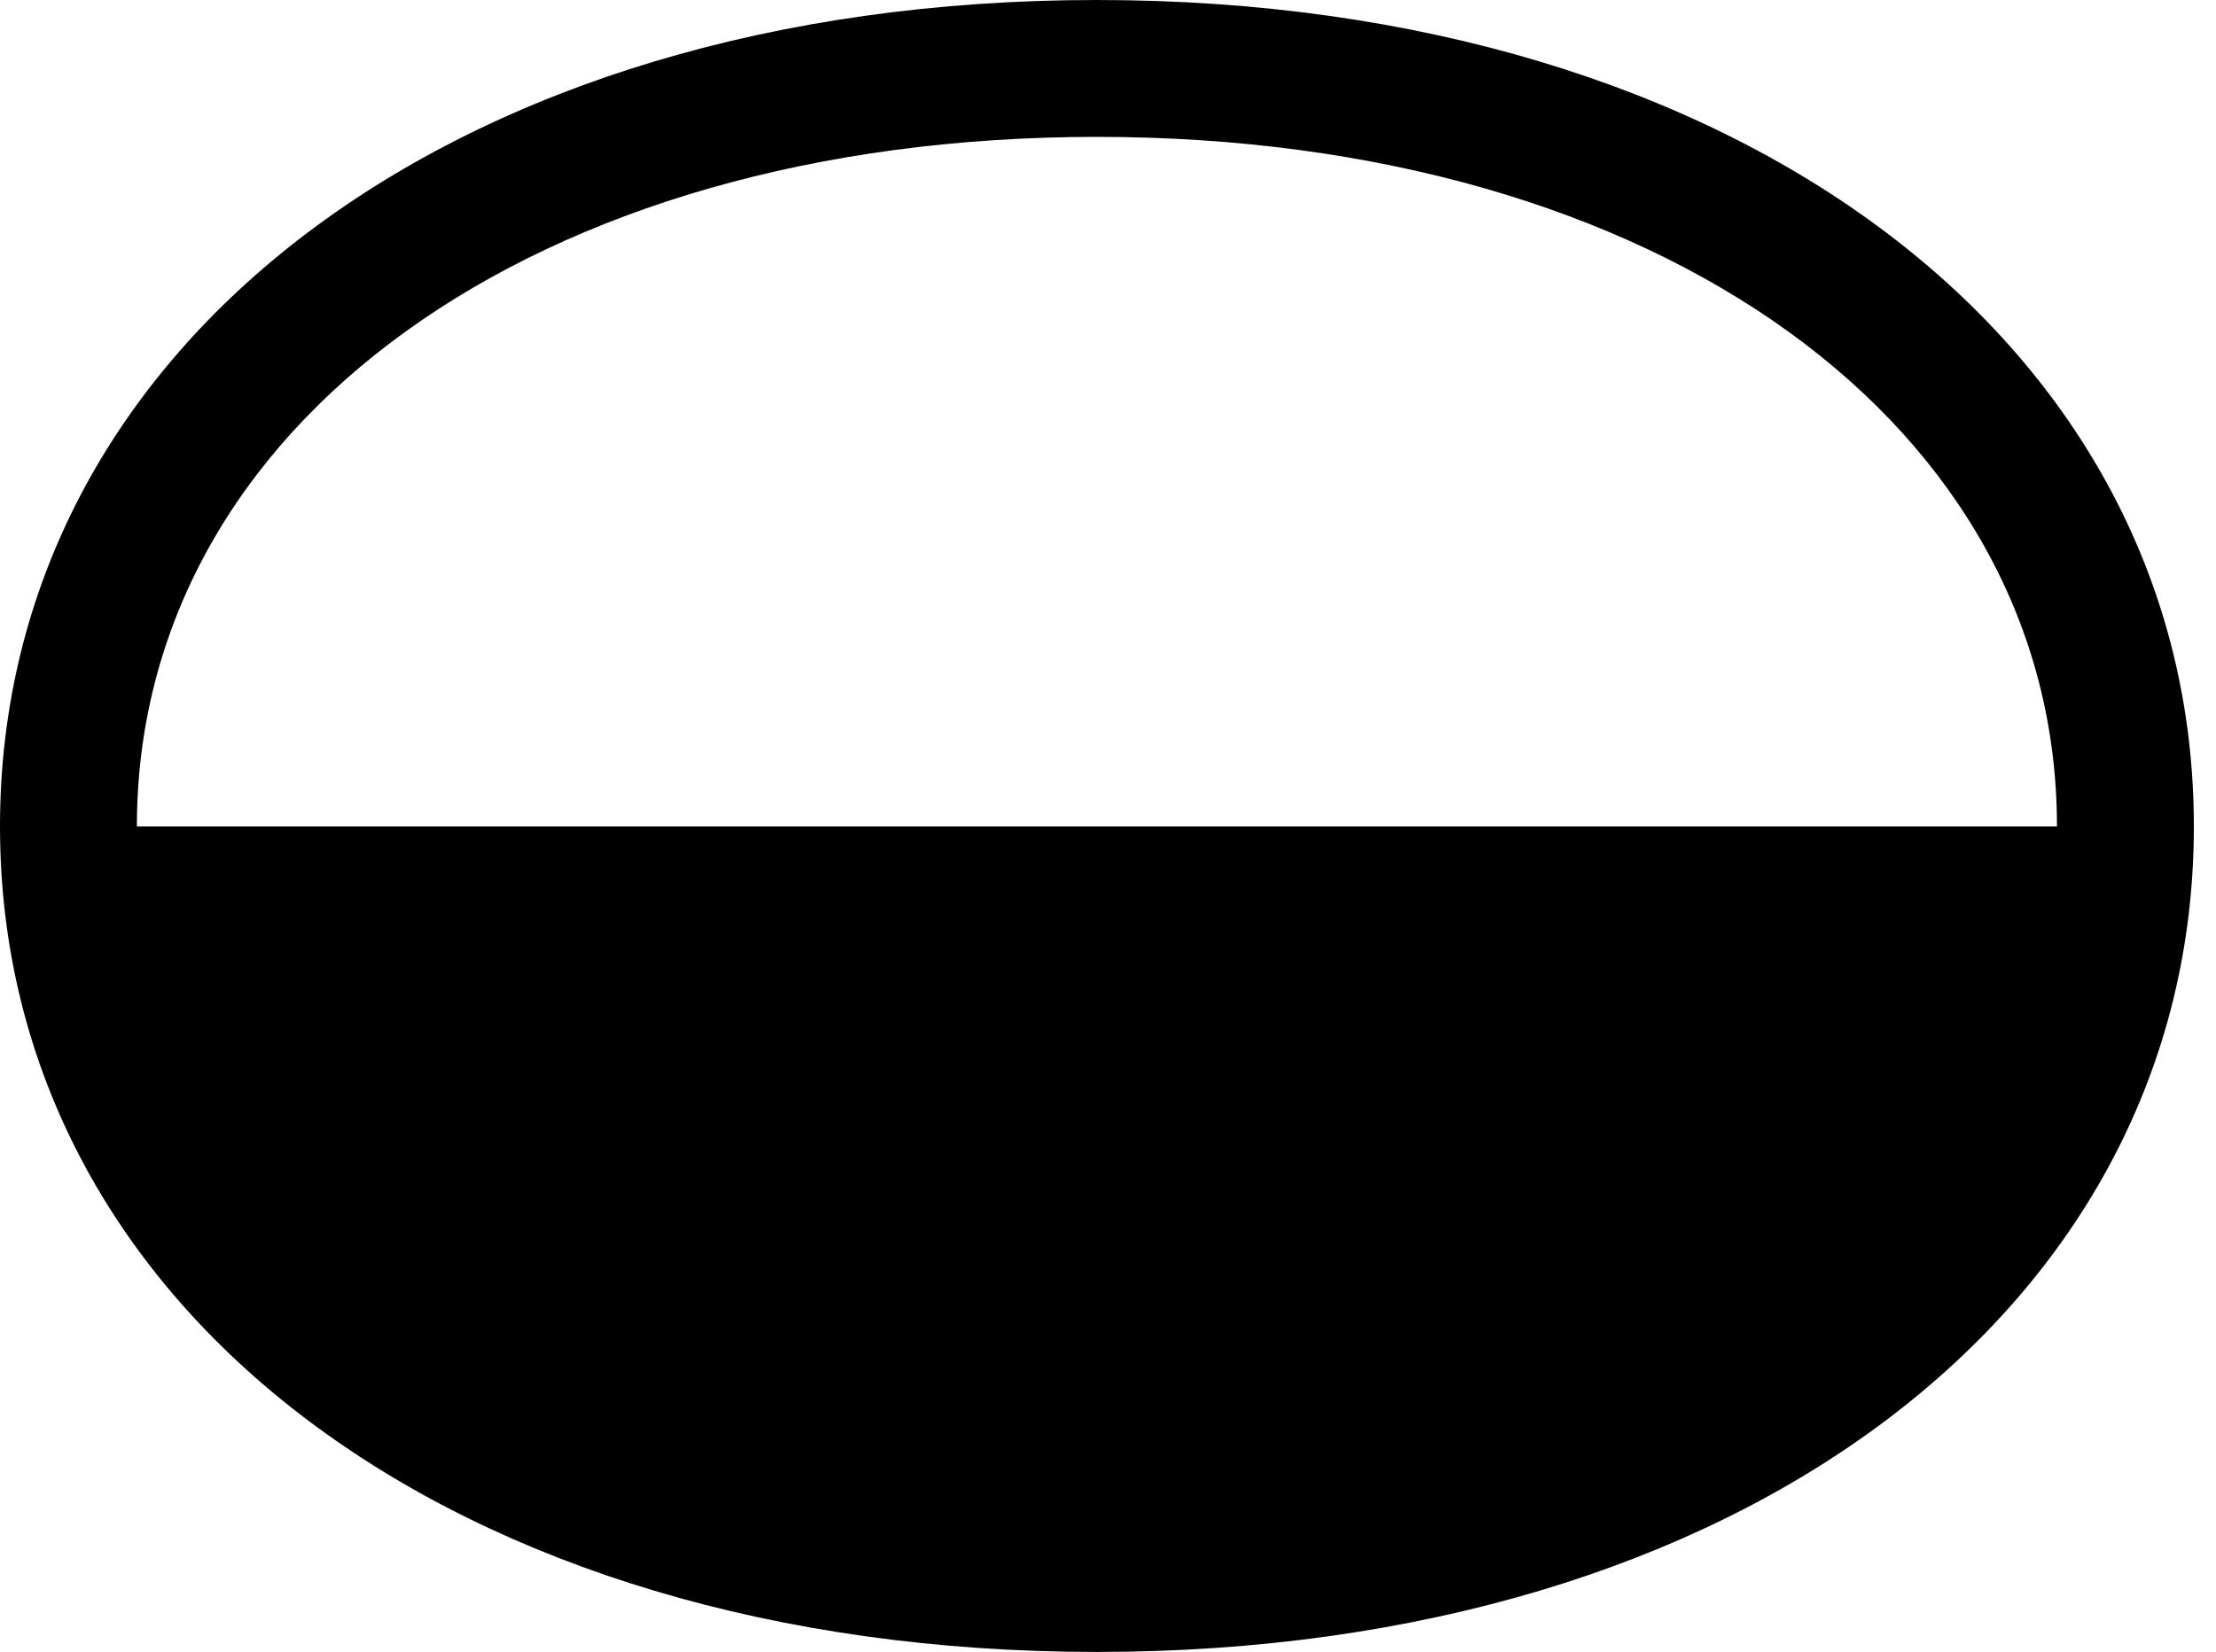 <svg version="1.1" xmlns="http://www.w3.org/2000/svg" xmlns:xlink="http://www.w3.org/1999/xlink" viewBox="0 0 35.629 26.564">
 <g>
  
  <path d="M0 13.289C0 21.041 7.301 26.564 17.637 26.564C27.973 26.564 35.273 21.041 35.273 13.289C35.273 5.551 27.973 0 17.637 0C7.301 0 0 5.551 0 13.289ZM2.201 13.289C2.201 6.836 8.6 2.201 17.637 2.201C26.674 2.201 33.072 6.836 33.072 13.289Z" style="fill:hsl(0 0 0/0.85)"></path>
 </g>
</svg>
